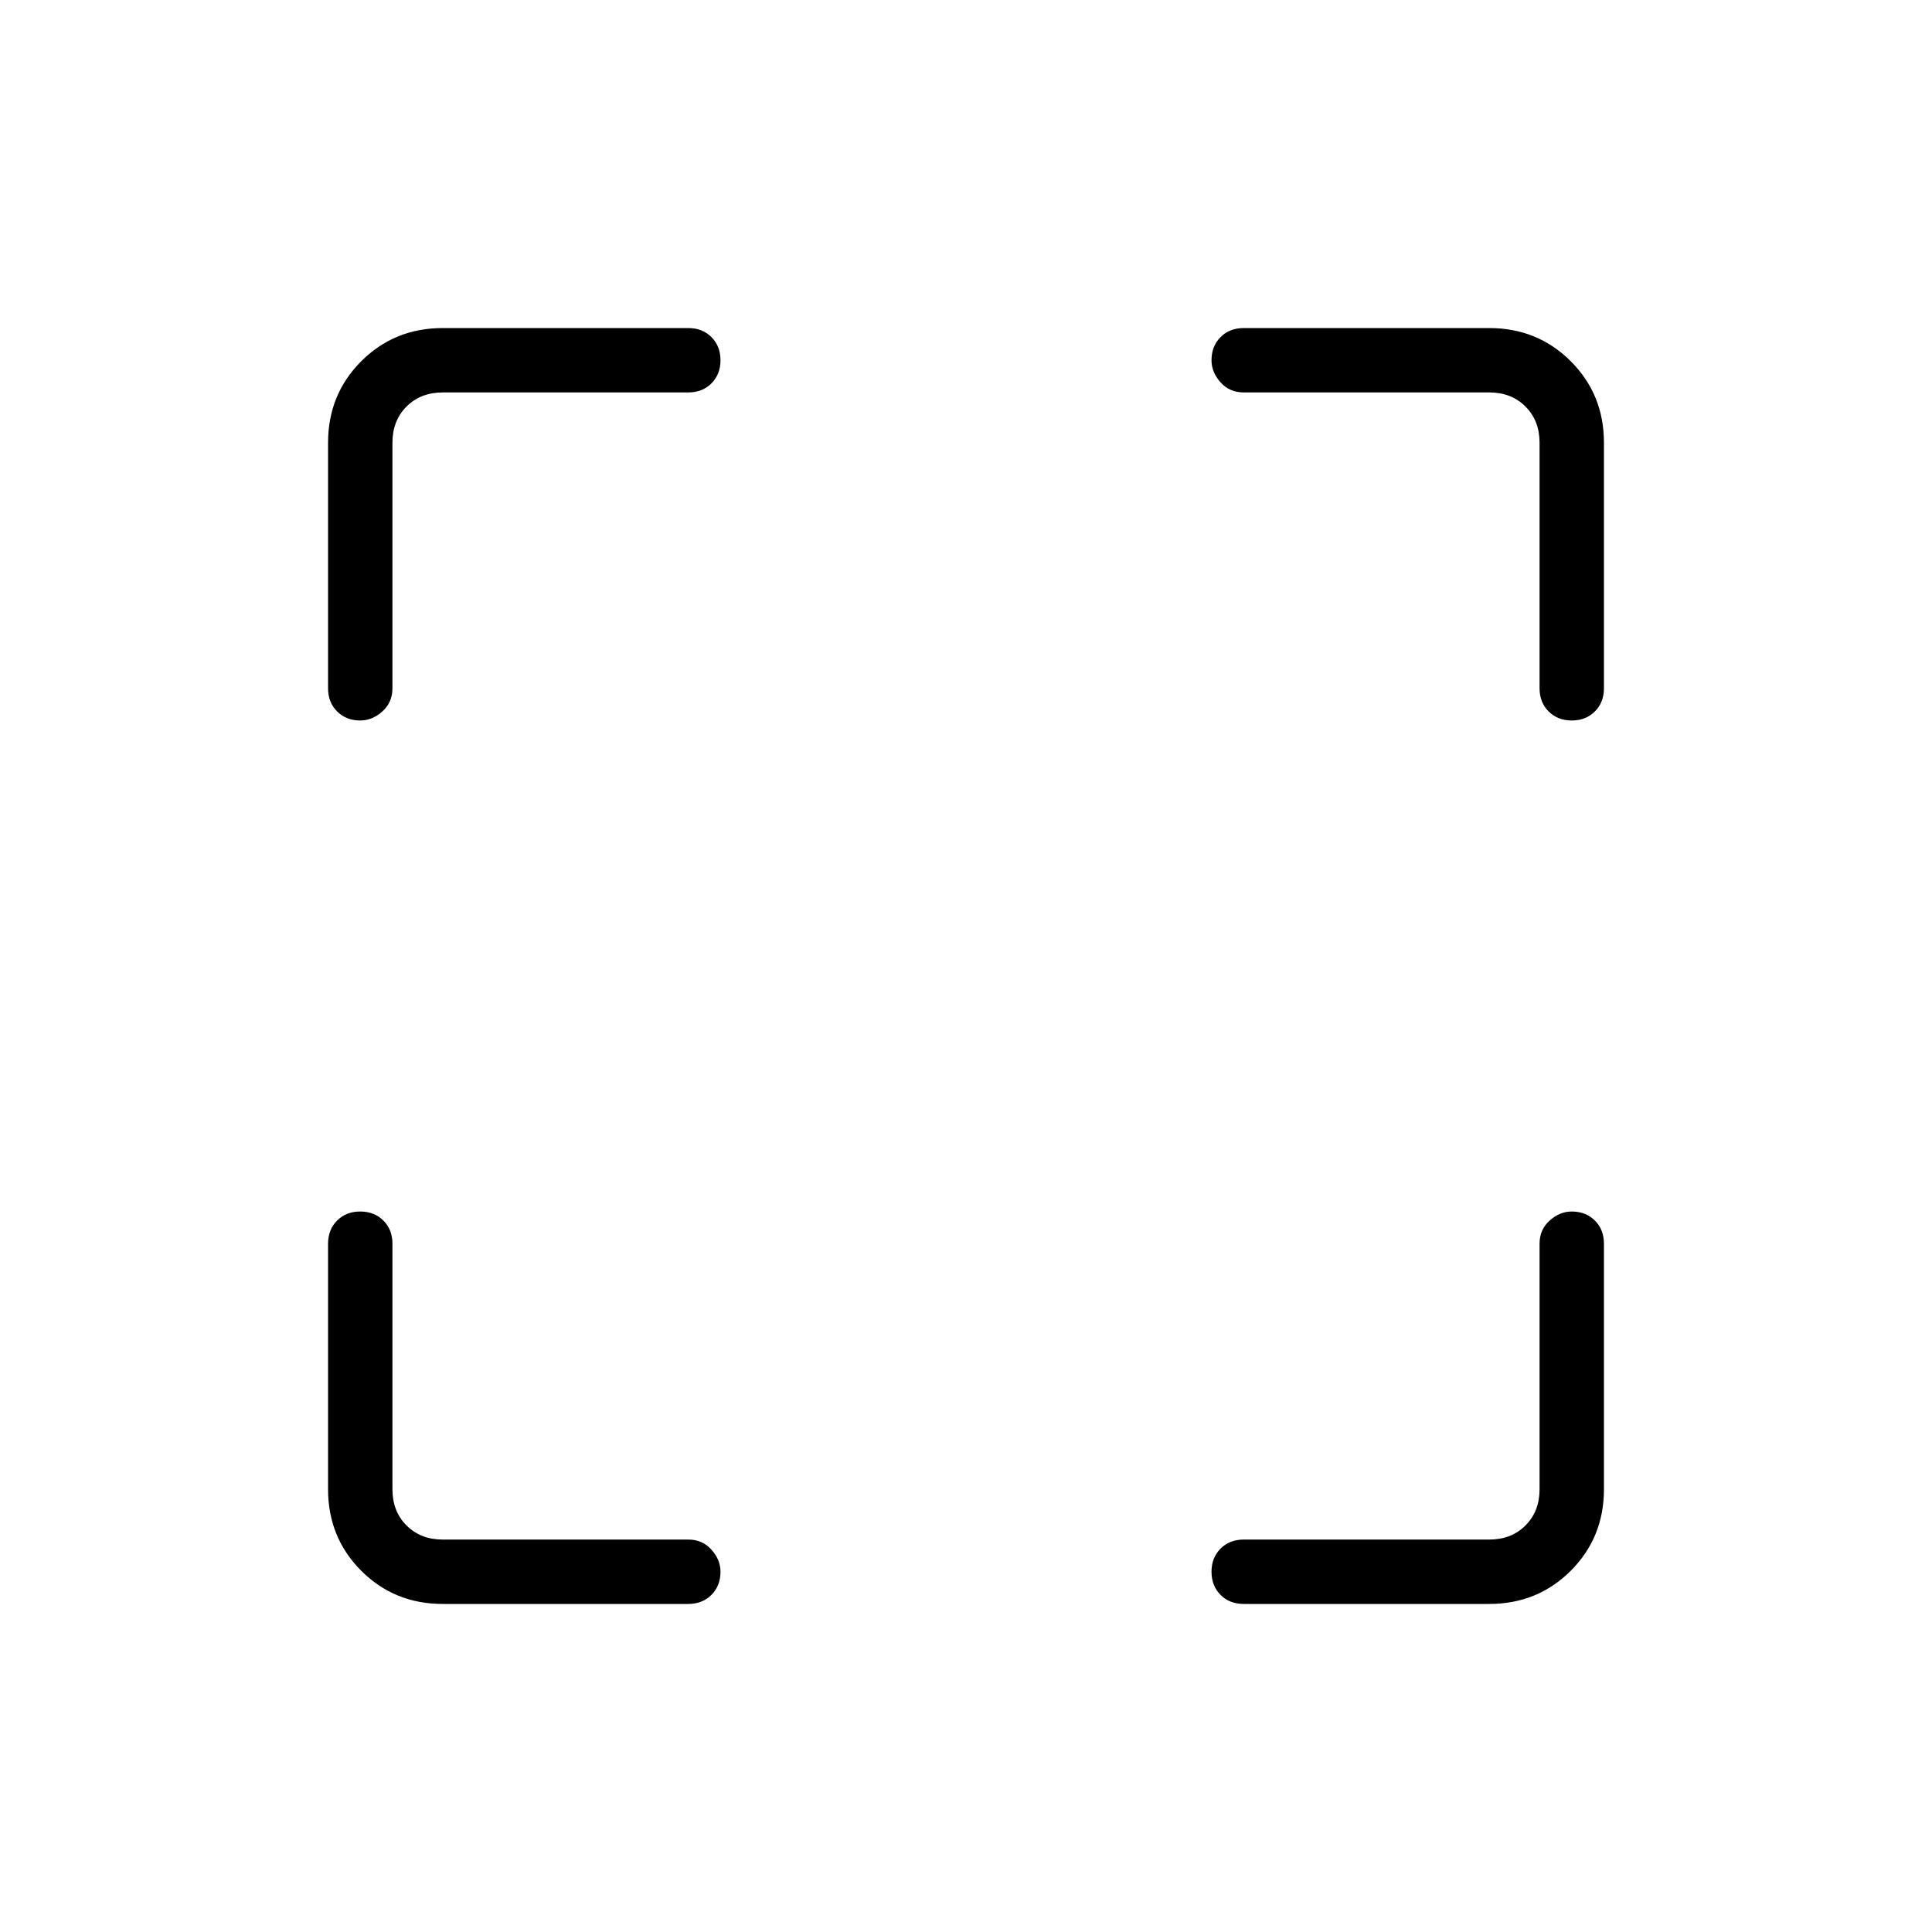 <svg xmlns="http://www.w3.org/2000/svg" height="40" width="40"><path d="M7.458 14.917Q7.167 14.917 6.979 14.729Q6.792 14.542 6.792 14.25V9.167Q6.792 8.167 7.479 7.479Q8.167 6.792 9.167 6.792H14.25Q14.542 6.792 14.729 6.979Q14.917 7.167 14.917 7.458Q14.917 7.75 14.729 7.938Q14.542 8.125 14.25 8.125H9.167Q8.708 8.125 8.417 8.417Q8.125 8.708 8.125 9.167V14.25Q8.125 14.542 7.917 14.729Q7.708 14.917 7.458 14.917ZM9.167 33.208Q8.167 33.208 7.479 32.521Q6.792 31.833 6.792 30.833V25.75Q6.792 25.458 6.979 25.271Q7.167 25.083 7.458 25.083Q7.75 25.083 7.938 25.271Q8.125 25.458 8.125 25.75V30.833Q8.125 31.292 8.417 31.583Q8.708 31.875 9.167 31.875H14.25Q14.542 31.875 14.729 32.083Q14.917 32.292 14.917 32.542Q14.917 32.833 14.729 33.021Q14.542 33.208 14.25 33.208ZM25.75 33.208Q25.458 33.208 25.271 33.021Q25.083 32.833 25.083 32.542Q25.083 32.25 25.271 32.062Q25.458 31.875 25.75 31.875H30.833Q31.292 31.875 31.583 31.583Q31.875 31.292 31.875 30.833V25.75Q31.875 25.458 32.083 25.271Q32.292 25.083 32.542 25.083Q32.833 25.083 33.021 25.271Q33.208 25.458 33.208 25.75V30.833Q33.208 31.833 32.521 32.521Q31.833 33.208 30.833 33.208ZM32.542 14.917Q32.25 14.917 32.062 14.729Q31.875 14.542 31.875 14.25V9.167Q31.875 8.708 31.583 8.417Q31.292 8.125 30.833 8.125H25.75Q25.458 8.125 25.271 7.917Q25.083 7.708 25.083 7.458Q25.083 7.167 25.271 6.979Q25.458 6.792 25.75 6.792H30.833Q31.833 6.792 32.521 7.479Q33.208 8.167 33.208 9.167V14.25Q33.208 14.542 33.021 14.729Q32.833 14.917 32.542 14.917Z"/></svg>